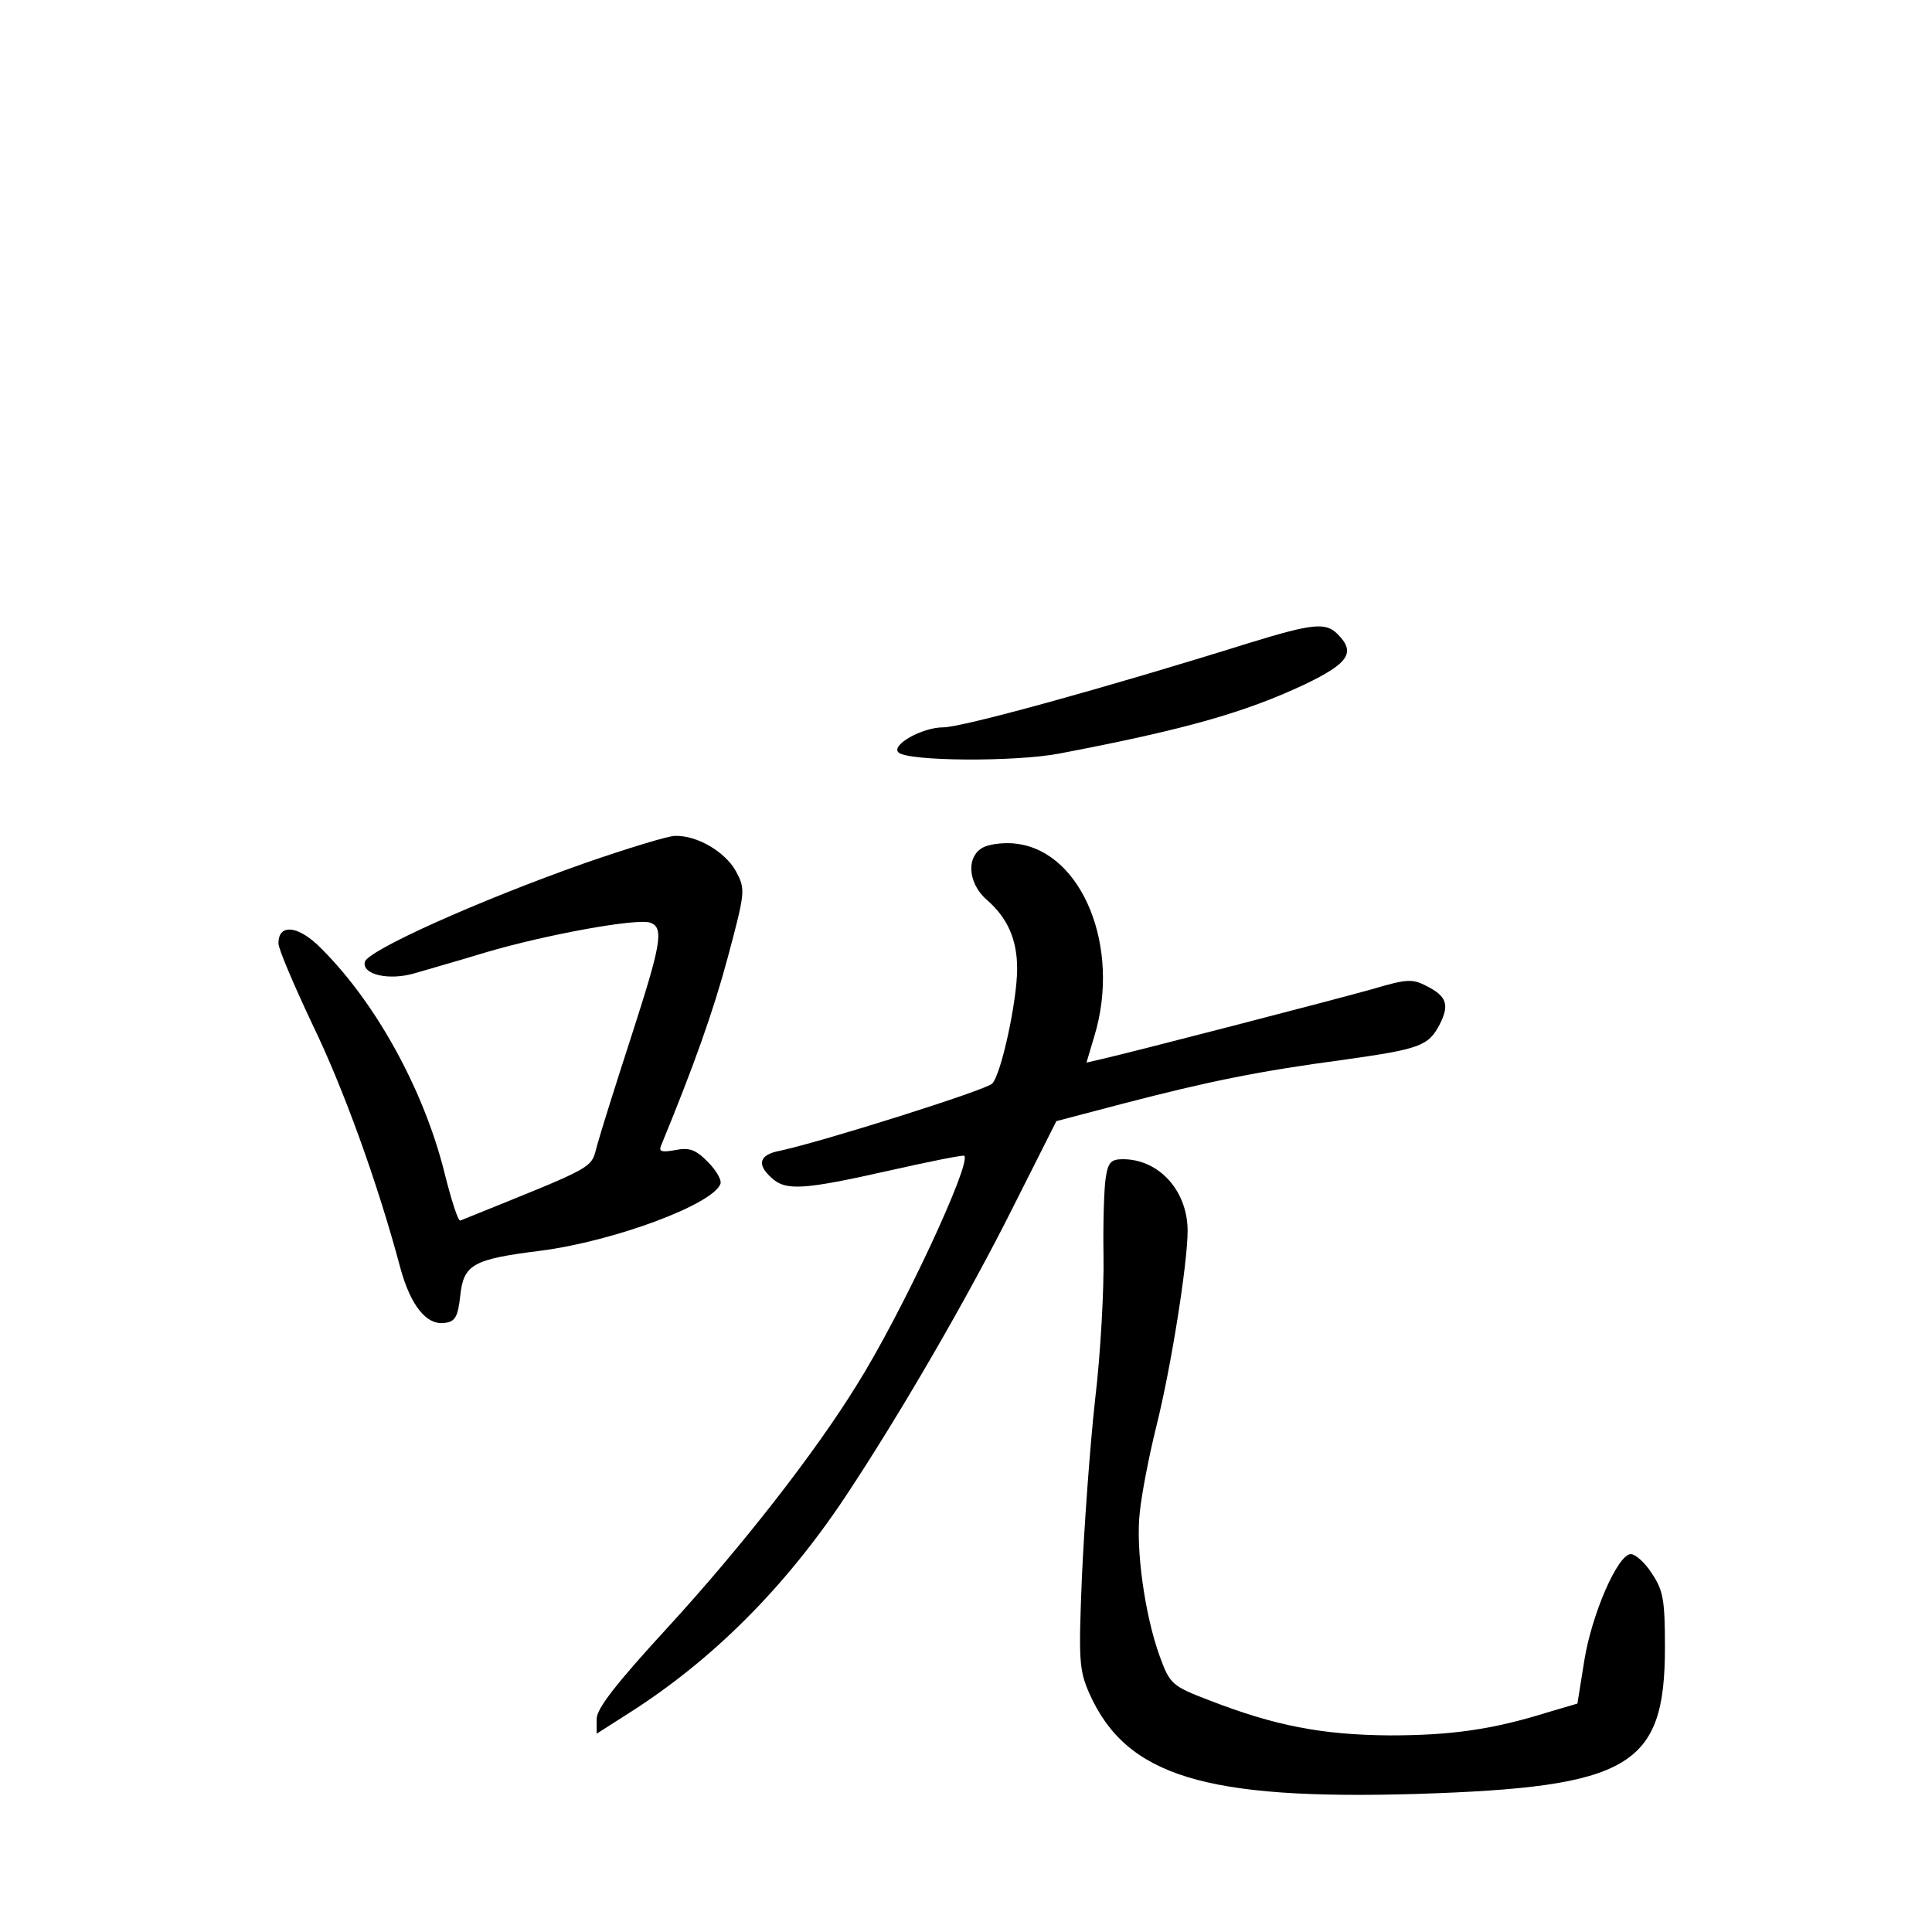 <?xml version="1.0" standalone="no"?>
<!DOCTYPE svg PUBLIC "-//W3C//DTD SVG 20010904//EN"
 "http://www.w3.org/TR/2001/REC-SVG-20010904/DTD/svg10.dtd">
<svg version="1.0" xmlns="http://www.w3.org/2000/svg"
 width="340pt" height="340pt" viewBox="0 0 340 340"
 preserveAspectRatio="xMidYMid meet">
<g transform="translate(0,340) scale(0.1,-0.1)"
fill="#000000" stroke="none">
<path d="M2200 2269 c-259 -81 -507 -149 -540 -149 -37 0 -92 -31 -79 -44 16
-16 207 -17 284 -2 220 42 326 72 432 122 77 37 89 56 57 88 -21 21 -43 19
-154 -15z"/>
<path d="M1029 1881 c-187 -66 -383 -154 -387 -174 -5 -22 42 -33 87 -20 20 6
77 22 126 37 105 31 268 61 290 52 24 -9 18 -39 -34 -200 -27 -83 -54 -169
-60 -191 -12 -43 4 -34 -241 -133 -4 -1 -16 37 -28 85 -37 148 -124 305 -224
401 -37 34 -68 35 -68 2 0 -10 27 -73 59 -141 54 -111 115 -278 156 -432 18
-65 46 -100 78 -95 18 2 23 11 27 48 6 55 22 64 142 79 130 17 304 82 316 118
2 7 -8 24 -23 39 -21 21 -32 25 -57 20 -22 -4 -29 -3 -25 7 58 141 92 236 118
333 31 116 31 119 14 151 -19 34 -68 63 -107 62 -12 0 -84 -22 -159 -48z"/>
<path d="M1733 1910 c-33 -14 -31 -63 3 -93 37 -32 54 -70 54 -122 0 -56 -28
-186 -44 -202 -10 -11 -298 -102 -373 -118 -37 -7 -42 -24 -15 -48 25 -23 56
-21 207 13 71 16 131 28 132 26 13 -13 -111 -279 -189 -403 -74 -120 -202
-284 -332 -426 -92 -100 -126 -144 -126 -162 l0 -26 58 37 c146 93 273 220
379 379 97 146 217 353 297 513 l75 149 118 31 c150 39 238 57 388 77 134 19
149 24 169 63 17 34 12 49 -24 67 -25 13 -35 12 -96 -6 -68 -19 -423 -111
-476 -123 l-26 -6 14 47 c47 155 -21 323 -136 338 -19 3 -45 0 -57 -5z"/>
<path d="M1946 1328 c-3 -18 -5 -80 -4 -138 1 -58 -5 -172 -15 -255 -9 -82
-19 -222 -23 -310 -6 -147 -5 -164 13 -205 65 -146 204 -188 577 -177 375 12
436 48 436 258 0 84 -3 100 -23 130 -12 19 -29 34 -37 34 -23 0 -69 -106 -82
-188 l-12 -75 -51 -15 c-99 -31 -172 -41 -280 -41 -119 1 -201 17 -315 61 -68
26 -71 29 -89 78 -26 71 -43 190 -35 255 3 30 16 98 29 150 26 104 55 287 55
344 0 70 -50 126 -114 126 -21 0 -26 -6 -30 -32z"/>
</g>
</svg>
